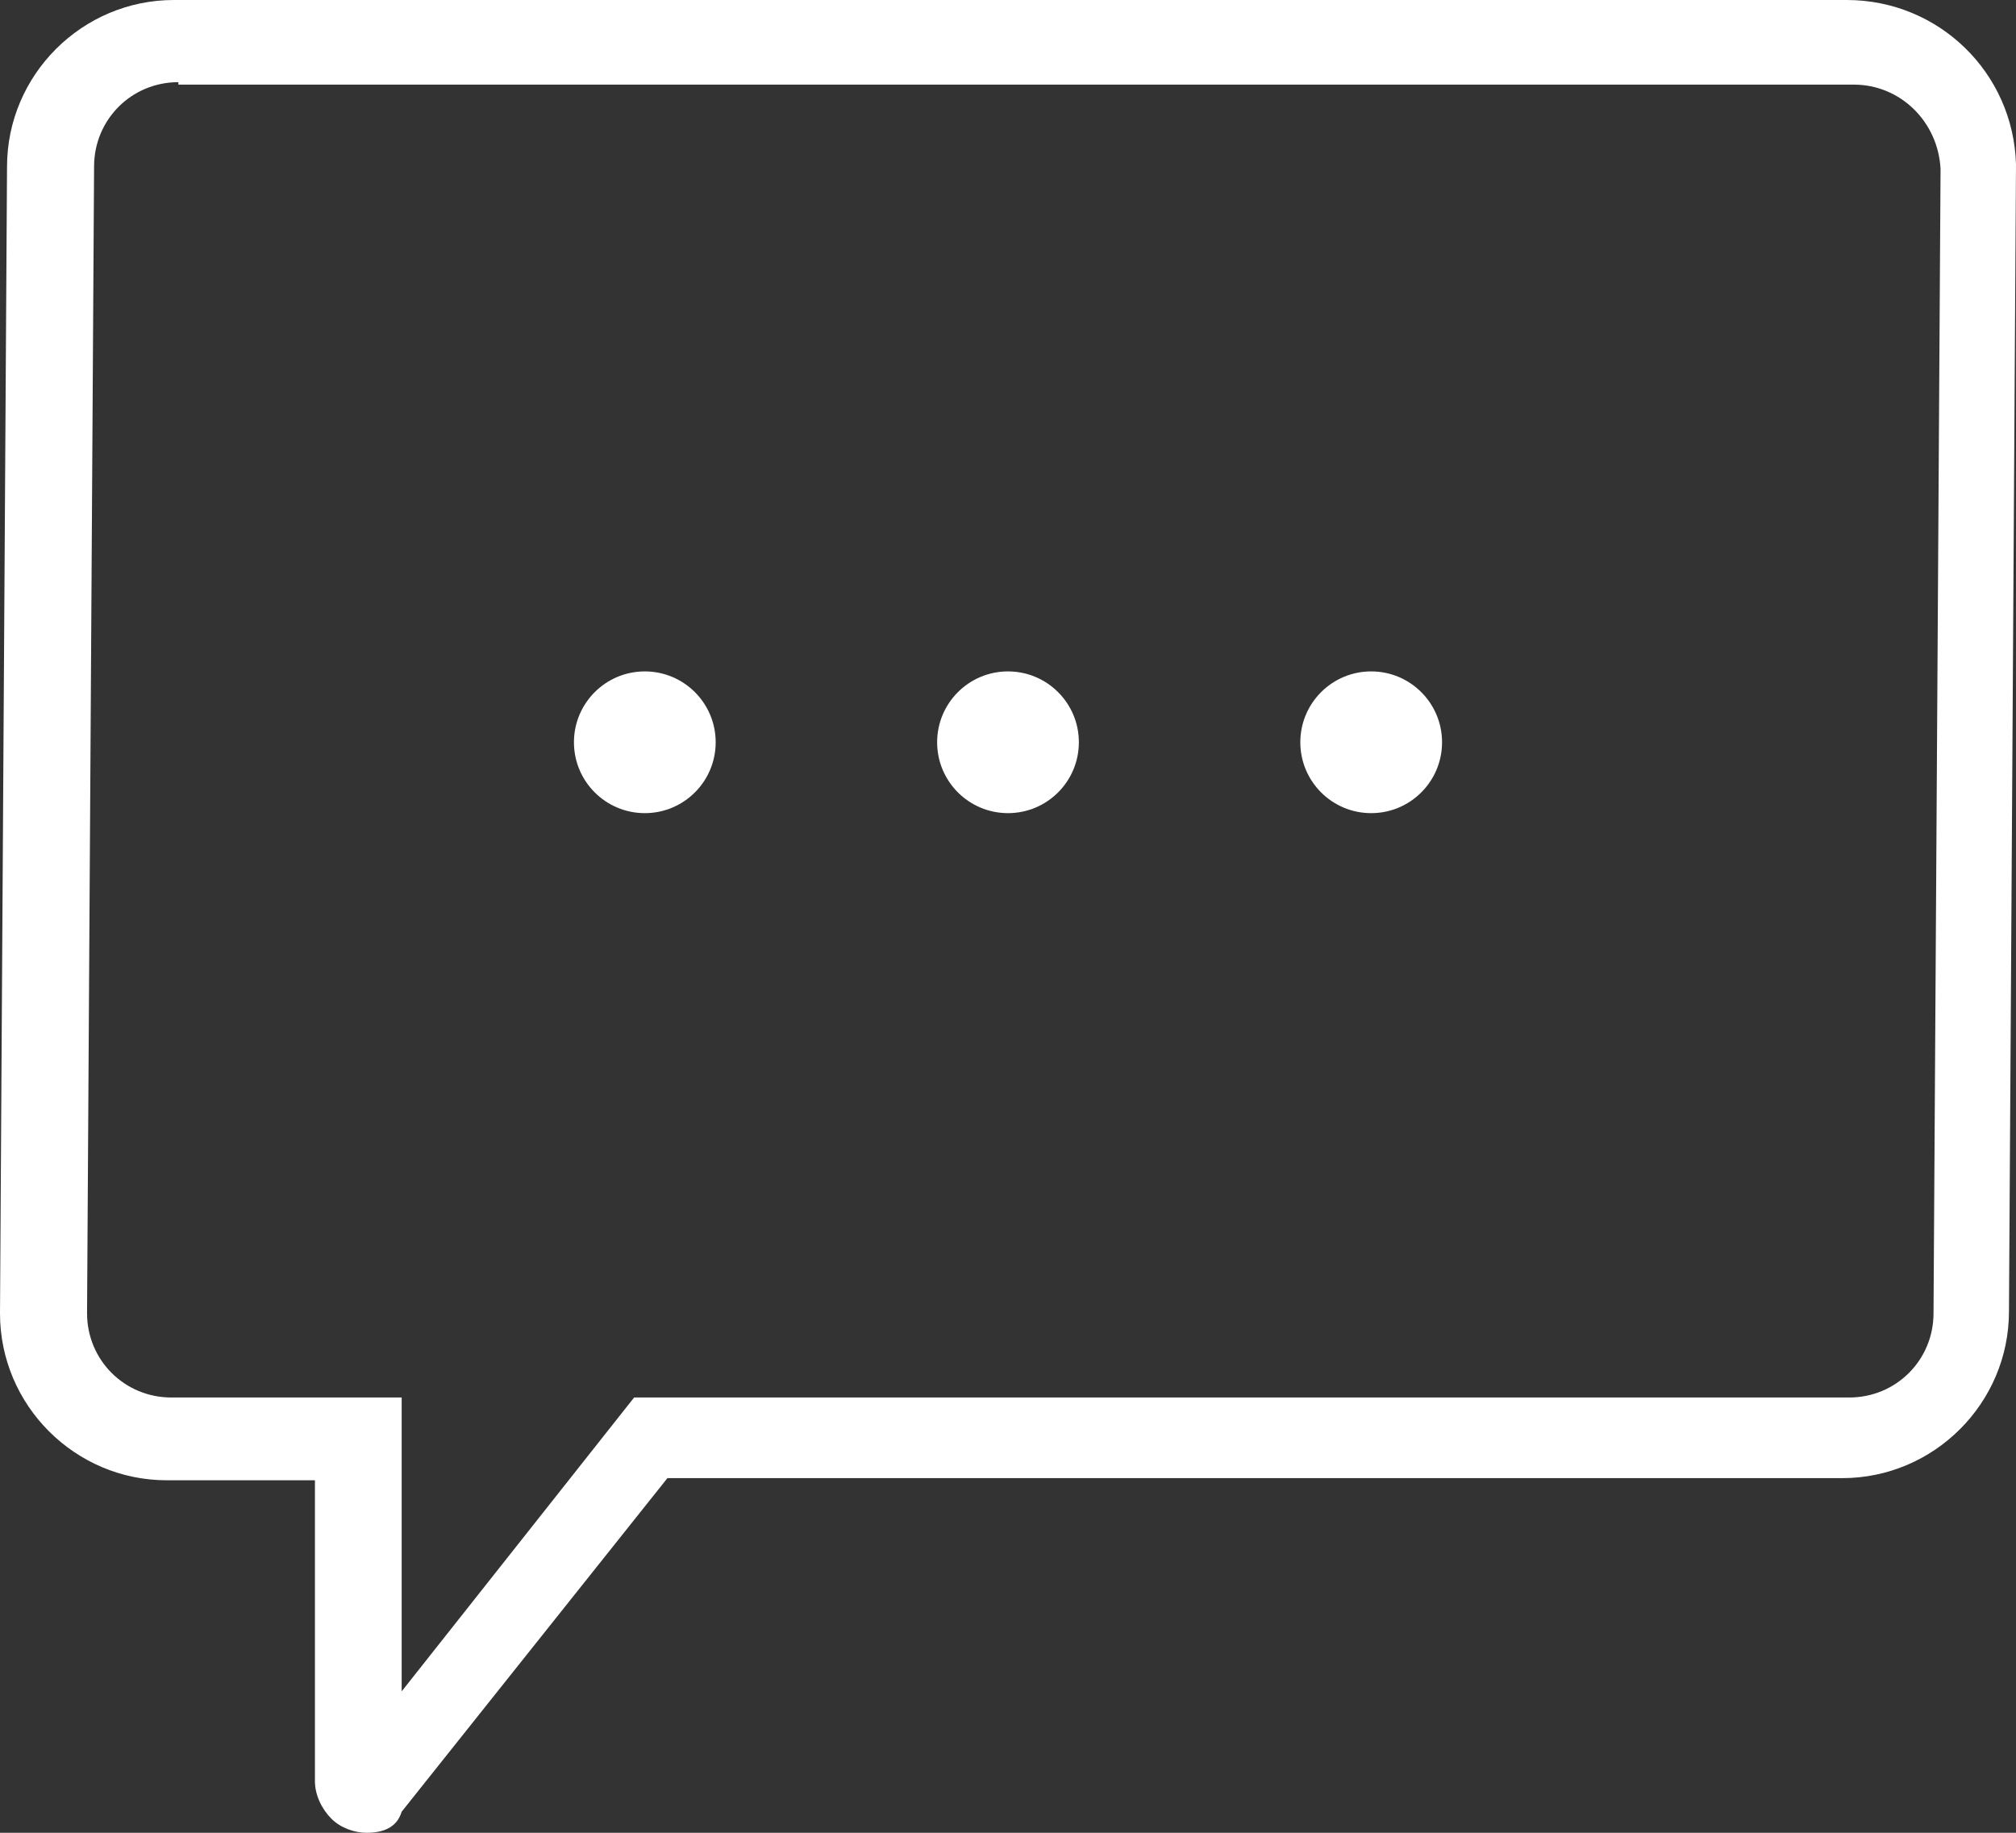 <svg xmlns="http://www.w3.org/2000/svg" viewBox="0 187.9 660 600" enable-background="new 0 187.9 660 600"><rect x="0" y="187.9" width="660" height="600" fill="#333333" stroke="none"/><path fill="#fff" d="M120 787.9c-3.8 0-8.4-1.5-11.5-4.6s-5.4-7.7-5.4-12.3v-98.5H54.6C24.5 672.5 0 647.9 0 617.9l2.3-375.4c0-30.1 24.6-54.6 54.6-54.6h547.7c30.1 0 54.6 23.8 55.4 53.9l-2.3 375.4c0 30.1-24.6 54.6-54.6 54.6H218.5l-87 109.2c-1.6 5.3-6.2 6.9-11.5 6.9zM58.4 214.8c-15.4 0-27.6 12.3-27.6 27.6l-2.3 375.4c0 15.4 12.3 27.6 27.6 27.6h75.4v96.2l76.1-96.2h397.8c15.4 0 27.6-12.3 27.6-27.6l2.3-374.6c-.8-15.4-13.1-27.6-28.4-27.6H58.4v-.8z"/><g fill="#fff"><circle cx="211.1" cy="430.9" r="23.2"/><circle cx="330" cy="430.9" r="23.2"/><circle cx="448.9" cy="430.9" r="23.2"/></g></svg>